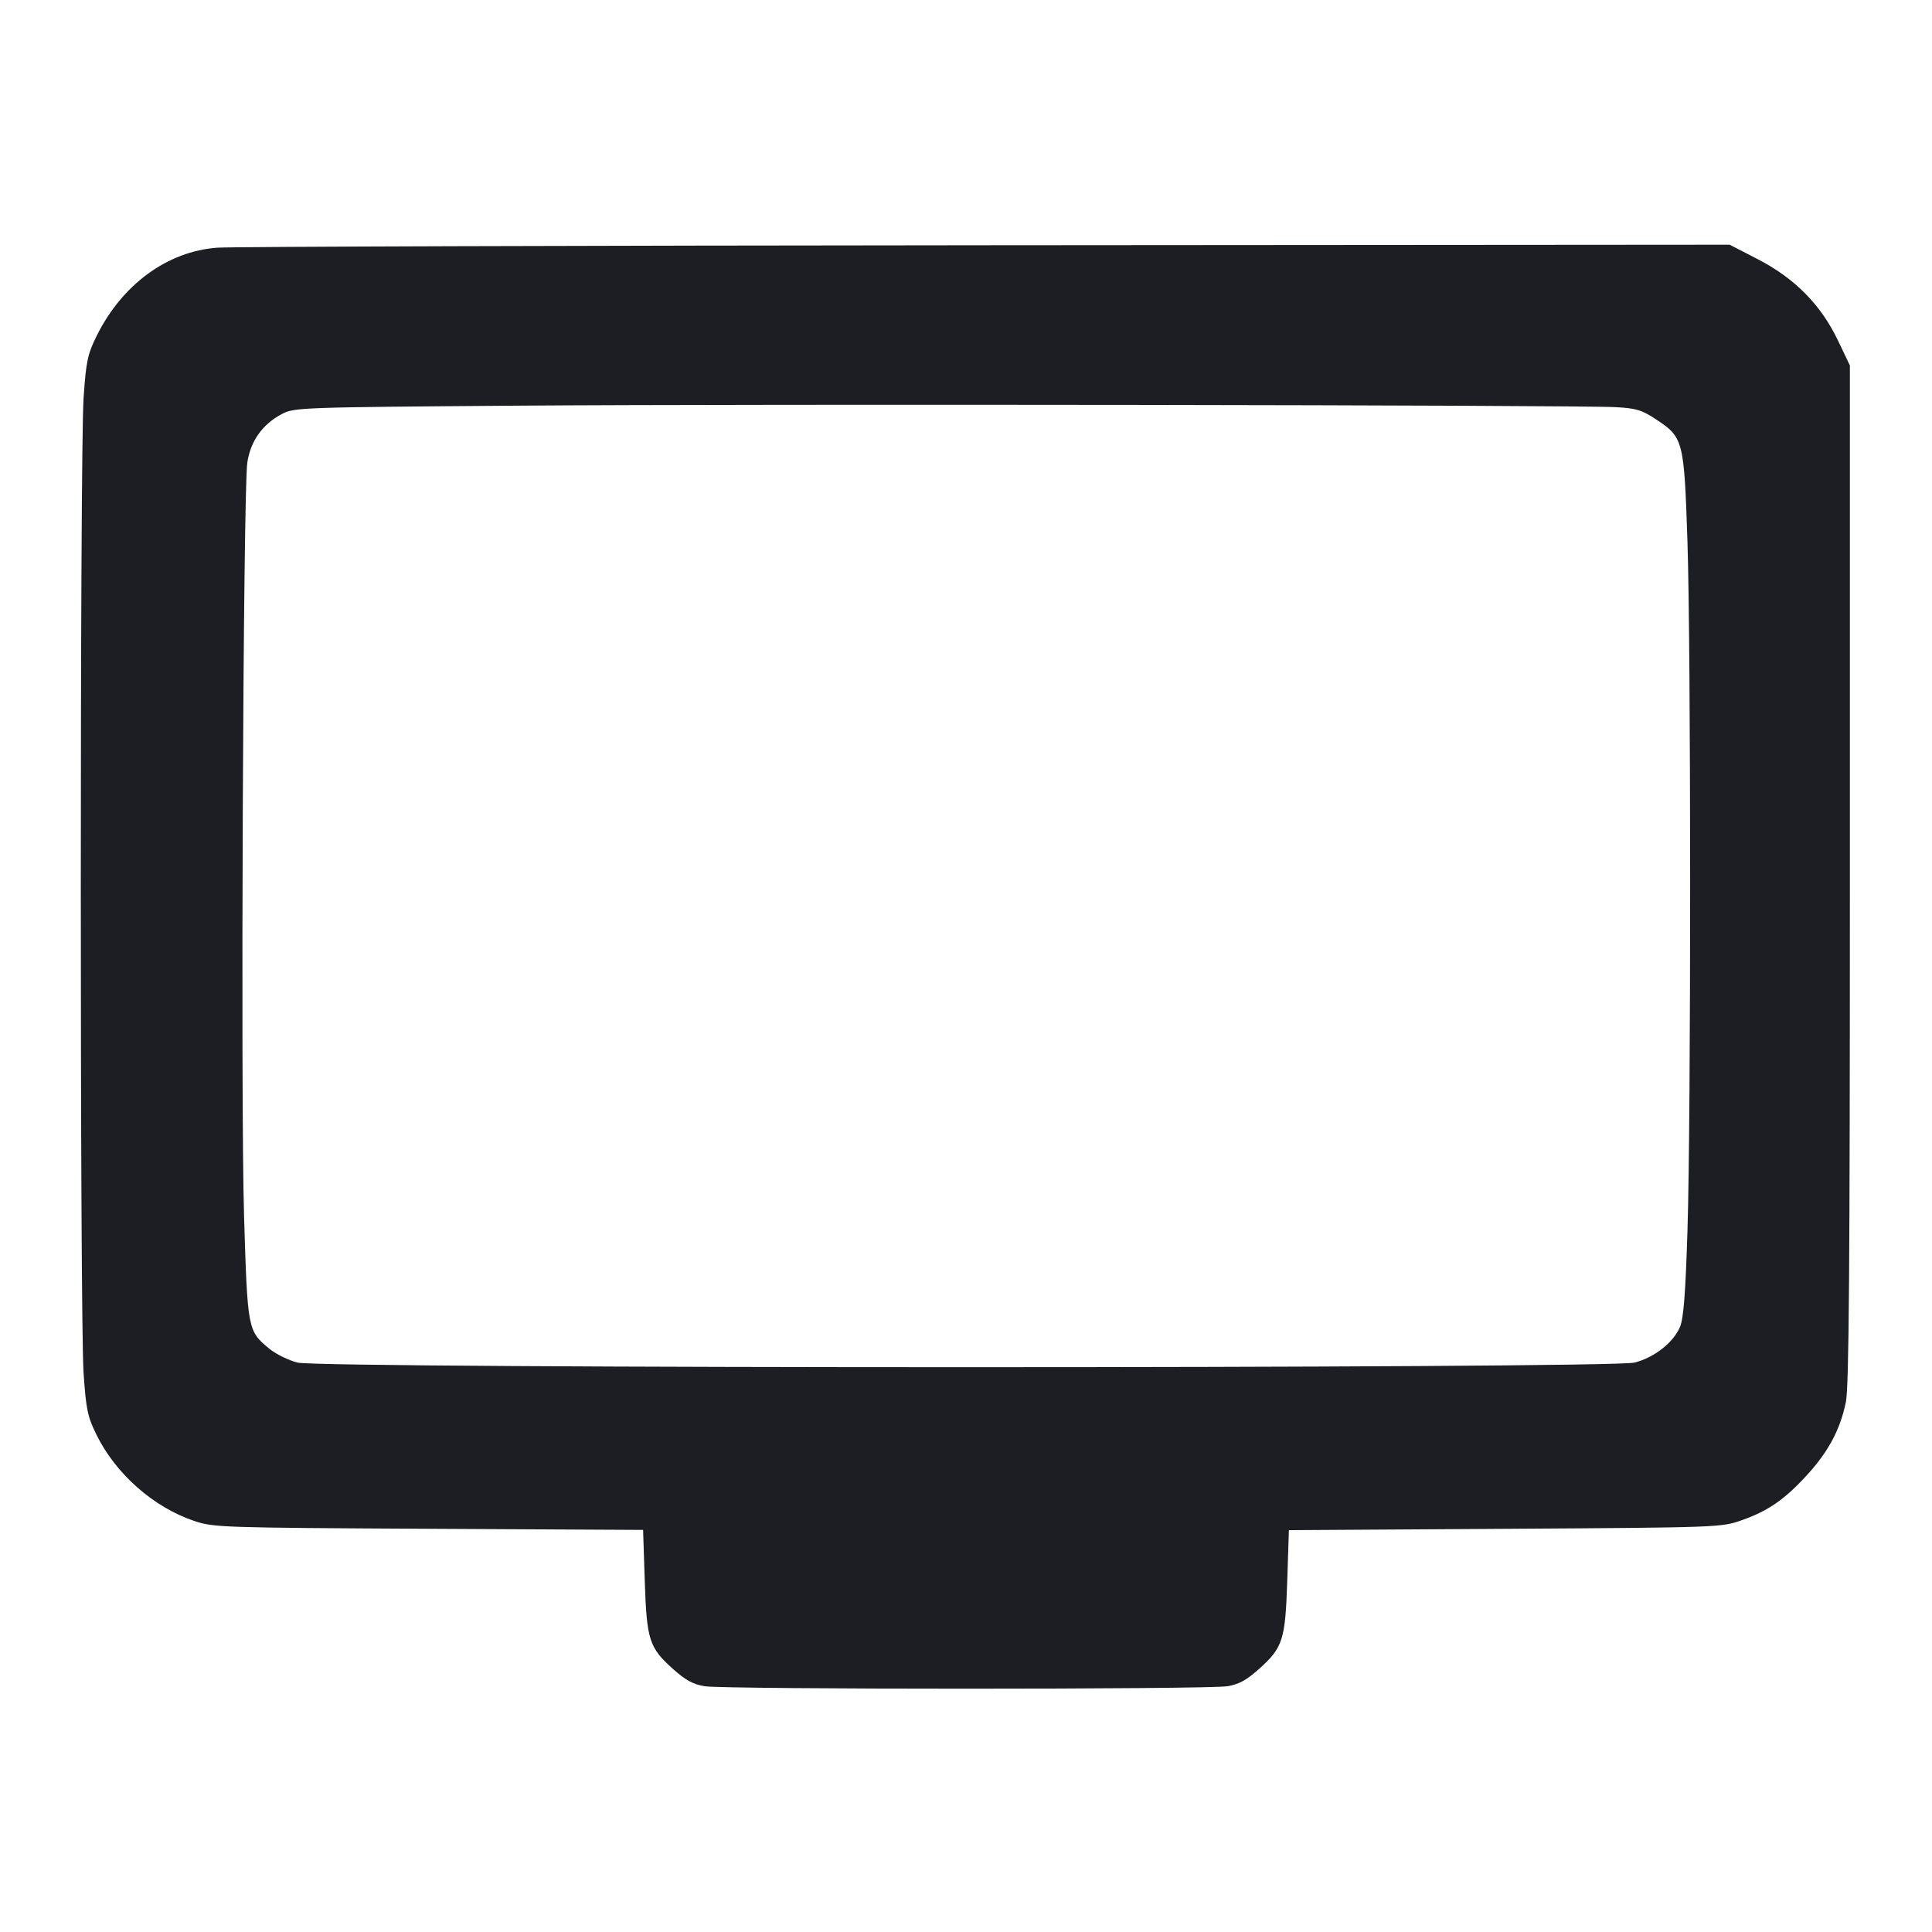 <svg viewBox="0 0 2400 2400" fill="none" xmlns="http://www.w3.org/2000/svg"><path d="M270.000 307.677 C 207.828 312.190,151.446 353.518,119.822 417.756 C 108.755 440.236,106.929 448.994,103.814 494.565 C 99.230 561.610,99.230 1638.390,103.814 1705.435 C 106.940 1751.155,108.734 1759.721,119.961 1782.526 C 143.802 1830.955,190.667 1872.286,241.007 1889.281 C 265.259 1897.467,273.905 1897.759,532.441 1899.112 L 798.881 1900.506 800.923 1963.253 C 803.323 2037.026,806.346 2046.579,835.617 2072.896 C 851.432 2087.115,860.869 2092.313,875.192 2094.694 C 899.734 2098.774,1500.266 2098.774,1524.808 2094.694 C 1539.131 2092.313,1548.568 2087.115,1564.383 2072.896 C 1593.642 2046.589,1596.677 2037.011,1599.072 1963.410 L 1601.109 1900.820 1869.554 1899.155 C 2135.684 1897.505,2138.221 1897.413,2163.668 1888.478 C 2196.658 1876.894,2217.684 1862.237,2245.657 1831.326 C 2271.734 1802.511,2285.867 1775.823,2292.964 1742.000 C 2296.889 1723.293,2298.000 1578.619,2298.000 1086.000 L 2298.000 454.000 2283.065 422.721 C 2262.058 378.727,2229.502 345.717,2183.878 322.154 L 2148.729 304.000 1225.365 304.677 C 717.514 305.049,287.600 306.399,270.000 307.677 M2007.438 505.801 C 2032.875 507.225,2039.721 509.338,2057.801 521.343 C 2091.046 543.416,2092.045 547.318,2096.175 671.256 C 2100.638 805.209,2100.699 1386.434,2096.265 1528.000 C 2093.797 1606.815,2091.413 1637.667,2086.969 1648.299 C 2078.848 1667.734,2055.024 1686.418,2030.397 1692.667 C 2000.373 1700.285,399.627 1700.285,369.603 1692.667 C 358.384 1689.820,342.597 1682.044,334.519 1675.386 C 307.714 1653.291,307.495 1652.138,303.172 1510.312 C 298.811 1367.227,302.047 611.621,307.178 575.128 C 310.963 548.203,325.954 527.007,350.213 514.282 C 365.617 506.201,372.700 505.950,642.000 503.930 C 939.626 501.698,1959.099 503.095,2007.438 505.801 " fill="#1D1E23" stroke="none" fill-rule="evenodd"/></svg>